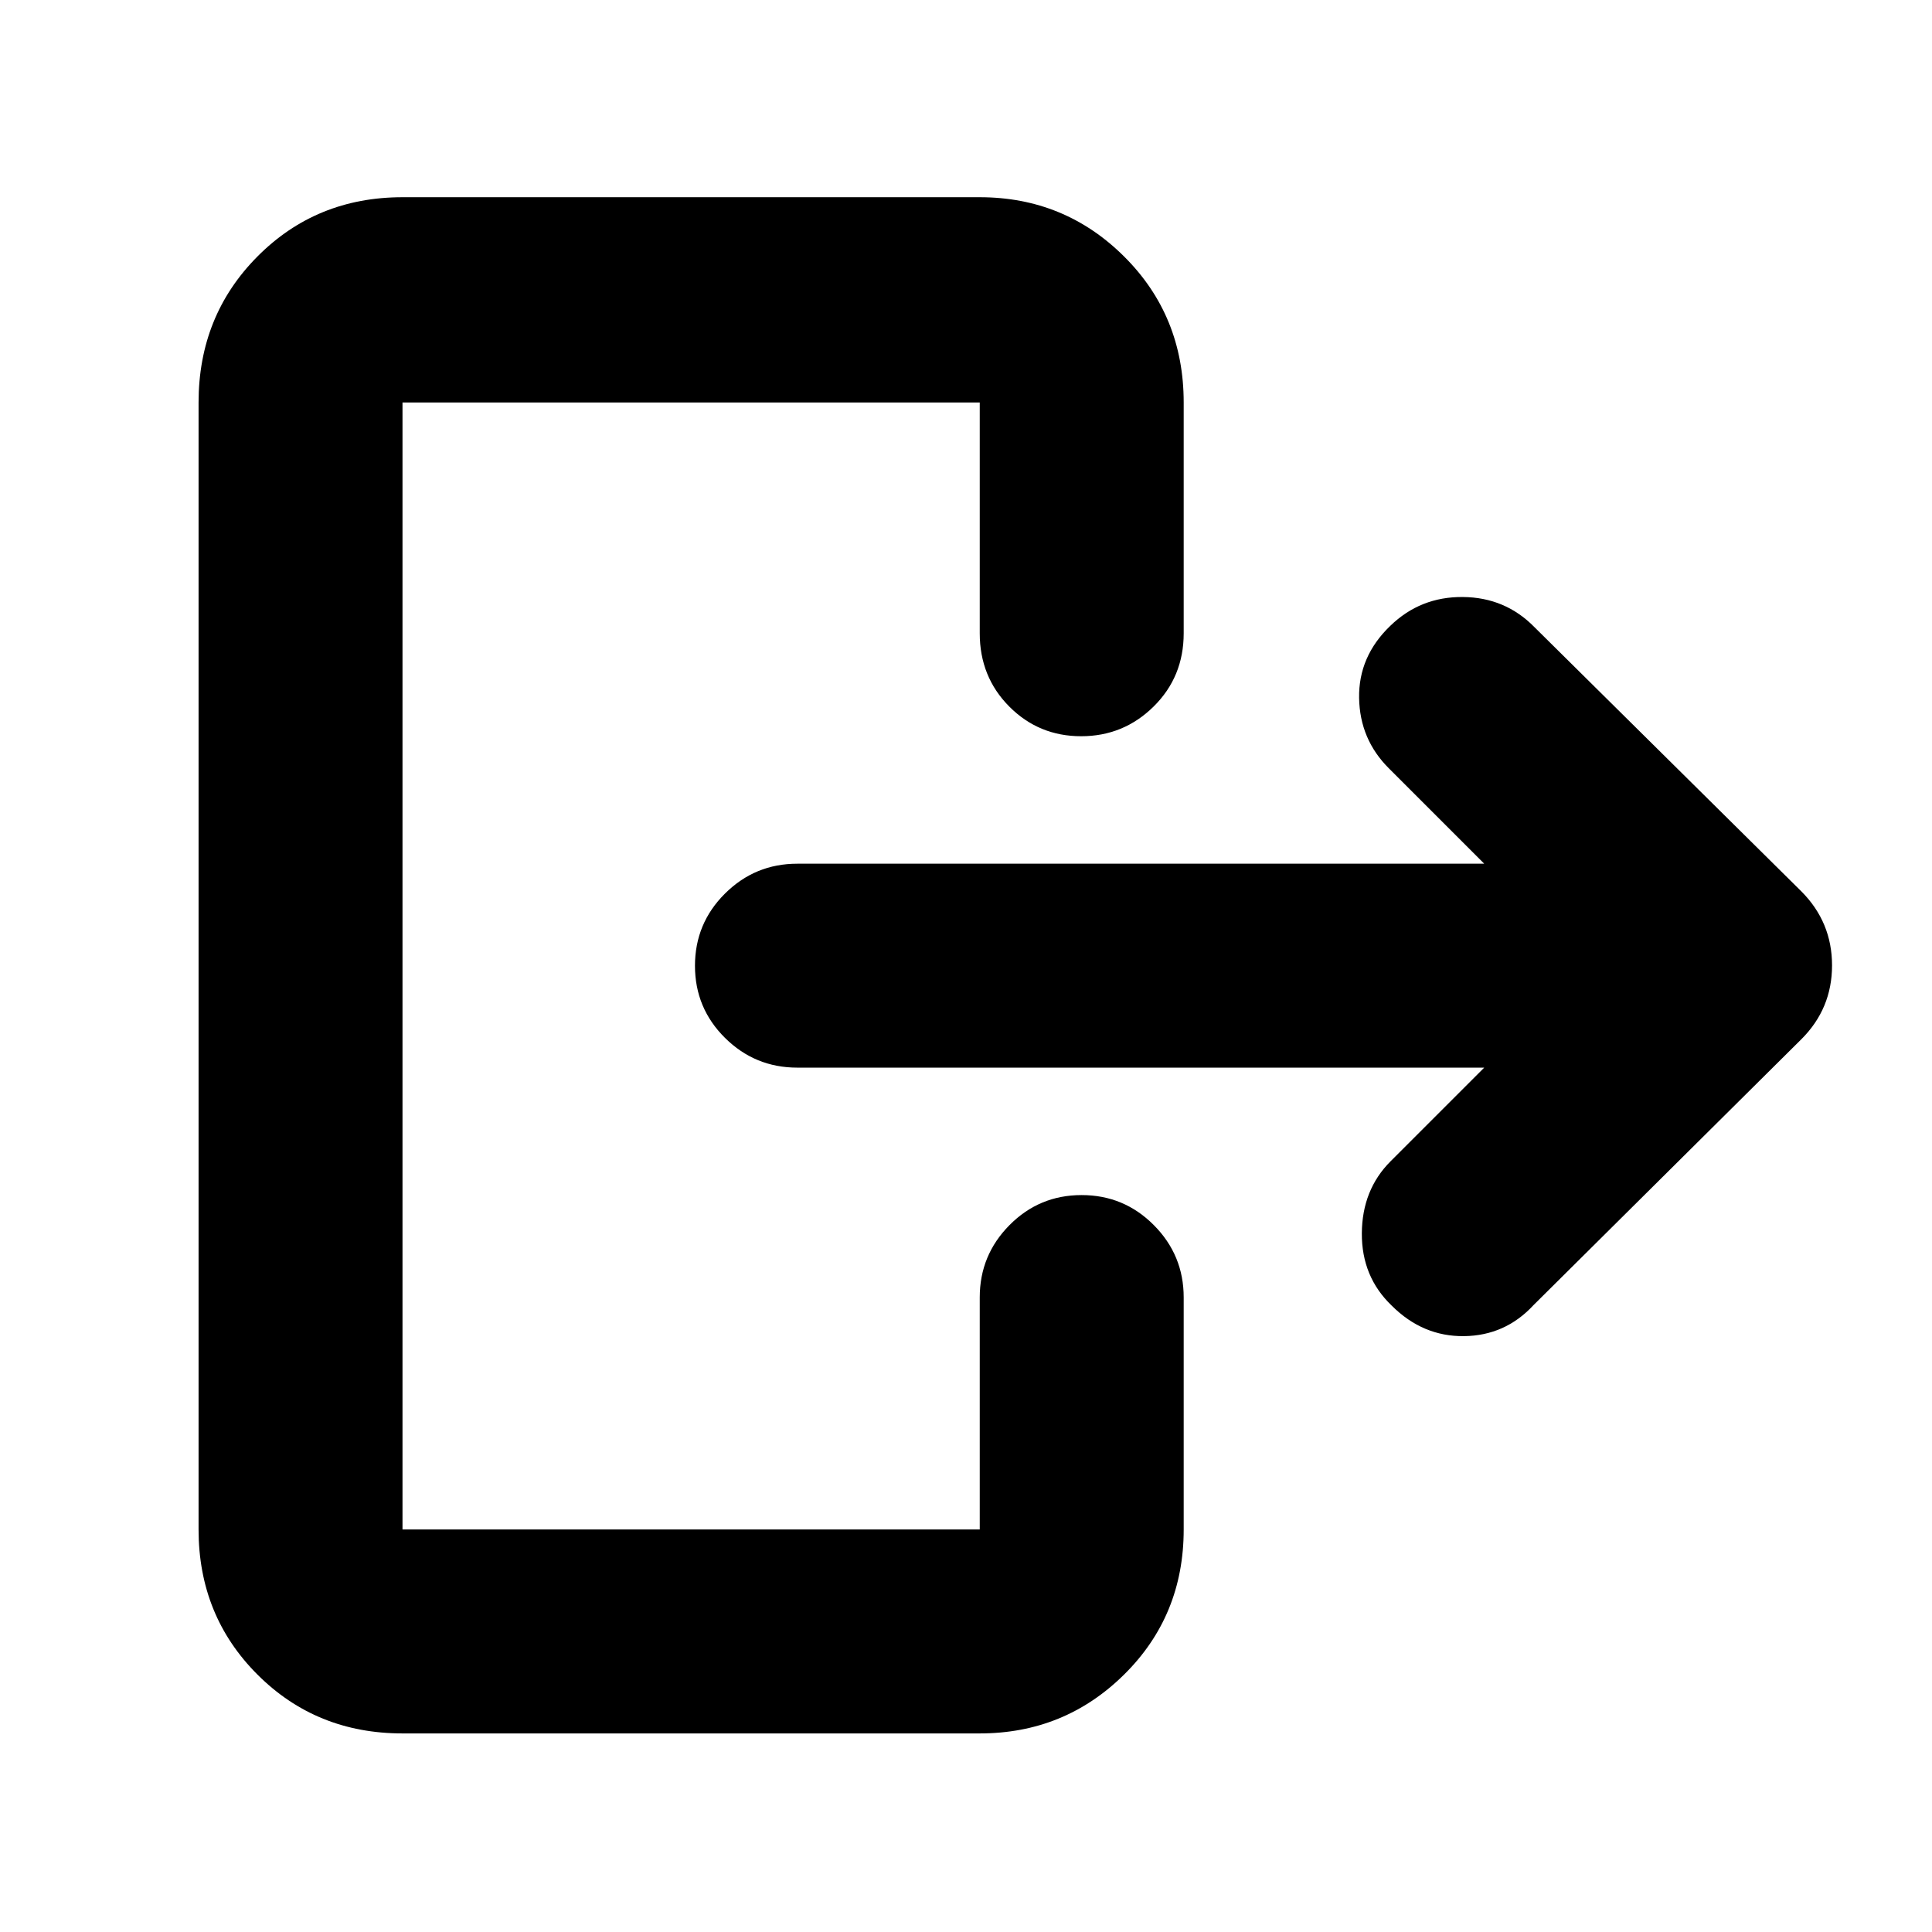 <svg xmlns="http://www.w3.org/2000/svg" height="40" viewBox="0 -960 960 960" width="40"><path d="M737.5-429.5H396.17q-21 0-35.92-14.78-14.92-14.79-14.92-35.84 0-21.05 14.92-35.88 14.92-14.83 35.92-14.83H737.5l-47.33-47.34q-14.5-14.41-14.84-35.03-.33-20.63 15.49-35.82 14.95-14.52 36.06-14.33 21.12.18 35.62 15.02l132.6 131.26q15.23 15.3 15.23 36.77 0 21.47-15.23 36.67L762-311.5q-14.03 15.17-34.52 15.42-20.48.25-35.89-15.11-15.03-14.36-14.9-36 .14-21.64 14.31-35.81l46.5-46.5ZM486.83-645.33V-760H200v560h286.83v-115.33q0-21 14.79-35.92 14.78-14.92 35.83-14.92 21.05 0 35.88 14.92 14.84 14.92 14.84 35.92V-200q0 42.83-29.61 72.08-29.6 29.25-71.73 29.25H200q-42.83 0-72.08-29.25T98.67-200v-560q0-43.1 29.25-72.55Q157.17-862 200-862h286.83q42.13 0 71.73 29.45 29.61 29.45 29.61 72.55v114.67q0 21.66-14.95 36.41-14.95 14.75-36 14.75t-35.72-14.75q-14.67-14.75-14.67-36.41Z"/></svg>